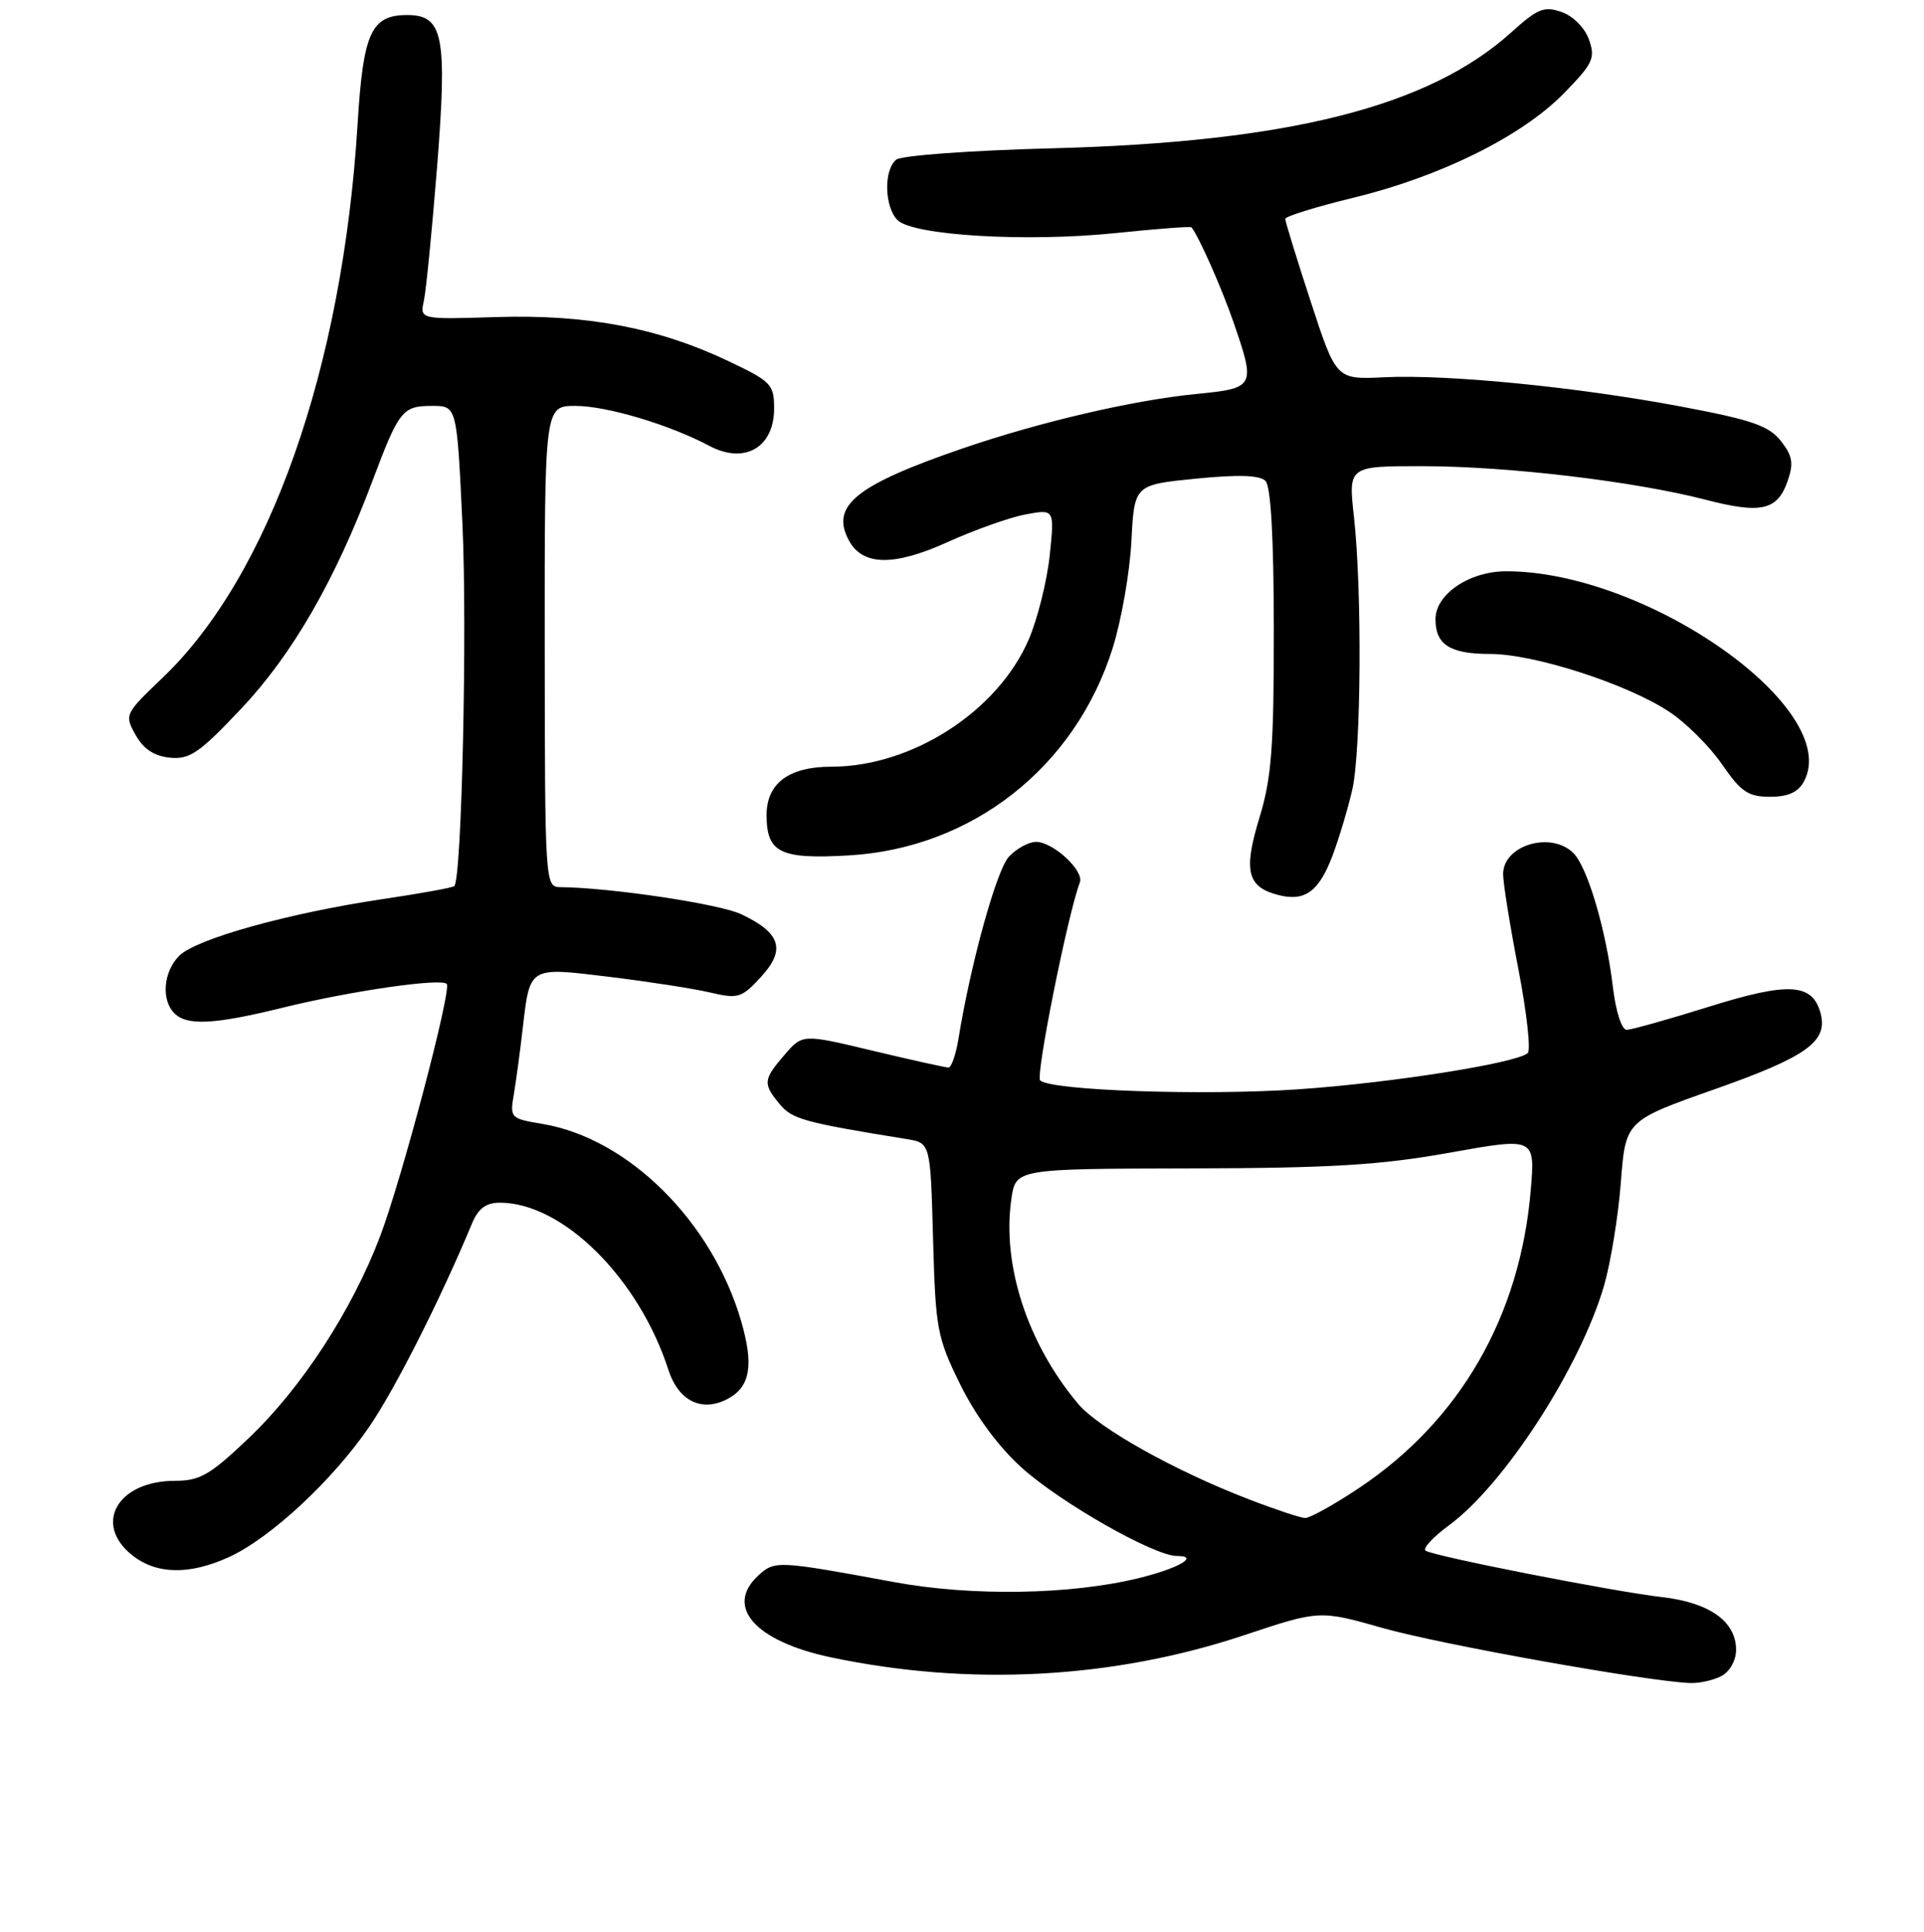 <?xml version="1.0" encoding="UTF-8" standalone="no"?>
<!DOCTYPE svg PUBLIC "-//W3C//DTD SVG 1.1//EN" "http://www.w3.org/Graphics/SVG/1.1/DTD/svg11.dtd" >
<svg xmlns="http://www.w3.org/2000/svg" xmlns:xlink="http://www.w3.org/1999/xlink" version="1.1" viewBox="0 0 256 257">
 <g >
 <path fill="currentColor"
d=" M 229.07 222.96 C 230.16 222.38 231.00 220.88 231.00 219.50 C 231.00 215.71 227.46 213.19 221.12 212.47 C 214.76 211.74 190.93 207.07 189.69 206.30 C 189.24 206.03 190.65 204.50 192.81 202.91 C 200.18 197.49 210.26 181.90 213.43 171.03 C 214.30 168.02 215.31 161.86 215.66 157.33 C 216.29 149.09 216.29 149.09 228.20 144.89 C 240.36 140.60 243.22 138.56 242.25 134.85 C 241.19 130.80 238.05 130.60 227.45 133.91 C 222.02 135.61 217.06 137.00 216.43 137.00 C 215.77 137.00 214.99 134.54 214.60 131.29 C 213.72 123.81 211.24 115.38 209.36 113.50 C 206.39 110.53 200.00 112.43 200.00 116.29 C 200.00 117.50 200.92 123.19 202.03 128.92 C 203.14 134.66 203.70 139.68 203.28 140.09 C 201.87 141.42 185.13 144.07 172.70 144.92 C 160.08 145.78 139.74 145.08 138.40 143.73 C 137.77 143.10 142.10 121.51 143.68 117.40 C 144.28 115.84 140.13 112.00 137.85 112.00 C 136.88 112.00 135.25 112.89 134.24 113.97 C 132.60 115.73 129.15 128.18 127.52 138.25 C 127.18 140.31 126.59 142.01 126.20 142.02 C 125.82 142.02 121.29 141.02 116.14 139.79 C 106.78 137.55 106.78 137.55 104.39 140.33 C 101.53 143.65 101.49 144.16 103.75 146.90 C 105.40 148.89 106.99 149.33 120.65 151.54 C 123.80 152.05 123.80 152.05 124.15 164.80 C 124.48 176.84 124.68 177.92 127.78 184.21 C 129.84 188.39 132.89 192.51 135.96 195.27 C 141.15 199.94 153.57 207.00 156.60 207.00 C 159.67 207.00 156.81 208.65 151.50 209.95 C 142.43 212.17 129.32 212.38 119.00 210.48 C 103.52 207.62 103.10 207.60 100.96 209.54 C 96.35 213.71 100.43 218.35 110.58 220.49 C 129.01 224.37 148.11 223.35 165.54 217.54 C 175.58 214.20 175.58 214.20 184.04 216.60 C 191.64 218.76 218.95 223.65 224.82 223.90 C 226.09 223.96 228.00 223.53 229.07 222.96 Z  M 30.50 207.13 C 36.03 204.59 44.35 196.85 49.19 189.72 C 52.66 184.62 58.67 172.71 62.81 162.75 C 63.64 160.77 64.67 160.00 66.51 160.00 C 74.88 160.00 84.99 170.03 88.94 182.25 C 90.29 186.41 93.41 187.92 96.84 186.09 C 99.83 184.49 100.32 181.62 98.61 175.74 C 94.74 162.48 83.59 151.42 72.16 149.52 C 67.95 148.82 67.83 148.70 68.36 145.65 C 68.65 143.92 69.19 139.98 69.54 136.90 C 70.52 128.51 70.29 128.64 81.11 129.96 C 86.27 130.59 92.30 131.52 94.50 132.04 C 98.22 132.91 98.69 132.76 101.27 129.95 C 104.58 126.33 103.89 124.12 98.64 121.63 C 95.73 120.25 81.21 118.08 74.50 118.02 C 72.54 118.00 72.50 117.32 72.48 86.00 C 72.46 54.00 72.46 54.00 76.57 54.00 C 80.72 54.00 89.06 56.49 94.37 59.31 C 99.07 61.81 103.00 59.54 103.00 54.34 C 103.00 51.12 102.62 50.74 96.79 47.98 C 87.54 43.60 78.02 41.81 66.07 42.18 C 55.86 42.50 55.86 42.50 56.40 40.00 C 56.70 38.62 57.48 30.65 58.15 22.28 C 59.53 4.76 58.99 2.00 54.18 2.00 C 49.39 2.00 48.32 4.34 47.58 16.50 C 45.59 48.95 35.85 76.60 21.63 90.17 C 16.60 94.97 16.54 95.09 18.04 97.77 C 19.09 99.65 20.51 100.59 22.61 100.80 C 25.25 101.06 26.54 100.17 32.10 94.27 C 38.90 87.07 44.58 77.22 49.55 64.00 C 53.11 54.54 53.54 54.00 57.52 54.00 C 60.79 54.00 60.79 54.00 61.53 69.70 C 62.18 83.62 61.44 116.88 60.45 117.88 C 60.25 118.09 55.94 118.87 50.87 119.62 C 38.39 121.48 26.10 124.90 23.85 127.15 C 21.74 129.26 21.42 133.02 23.20 134.80 C 24.89 136.49 28.51 136.30 37.61 134.06 C 46.74 131.81 58.92 130.06 59.45 130.92 C 60.06 131.91 53.42 157.00 50.57 164.49 C 46.83 174.33 40.13 184.62 33.13 191.29 C 27.97 196.21 26.62 197.00 23.30 197.00 C 15.62 197.00 12.34 202.76 17.63 206.93 C 20.87 209.47 25.23 209.54 30.50 207.13 Z  M 177.31 113.80 C 178.20 111.43 179.38 107.47 179.94 105.00 C 181.11 99.77 181.24 78.56 180.15 68.75 C 179.40 62.00 179.40 62.00 189.45 62.02 C 200.72 62.04 217.49 64.04 226.90 66.47 C 234.31 68.40 236.49 67.91 237.85 64.01 C 238.68 61.63 238.51 60.65 236.95 58.66 C 235.36 56.64 233.09 55.86 223.76 54.10 C 209.86 51.48 192.58 49.78 184.15 50.19 C 177.79 50.50 177.79 50.50 174.40 40.12 C 172.53 34.41 171.01 29.46 171.01 29.12 C 171.02 28.78 175.09 27.52 180.06 26.31 C 191.61 23.51 202.45 18.15 208.02 12.48 C 211.95 8.47 212.30 7.75 211.43 5.28 C 210.88 3.71 209.33 2.14 207.79 1.60 C 205.47 0.78 204.60 1.13 201.10 4.29 C 190.14 14.20 171.49 18.91 140.00 19.73 C 129.25 20.01 119.94 20.68 119.25 21.24 C 117.56 22.60 117.67 27.52 119.42 29.28 C 121.47 31.33 136.60 32.23 148.42 31.01 C 153.86 30.44 158.41 30.10 158.53 30.24 C 159.49 31.40 162.56 38.33 164.11 42.82 C 167.10 51.50 167.02 51.64 159.10 52.42 C 150.73 53.25 138.41 56.12 128.13 59.64 C 113.87 64.53 110.47 67.27 112.94 71.88 C 114.76 75.29 118.93 75.36 126.08 72.12 C 129.66 70.50 134.32 68.84 136.45 68.44 C 140.31 67.72 140.31 67.72 139.67 73.90 C 139.31 77.30 138.06 82.32 136.88 85.07 C 132.76 94.64 121.34 102.00 110.61 102.00 C 104.96 102.00 102.00 104.21 102.00 108.43 C 102.00 113.45 103.80 114.33 112.94 113.80 C 129.36 112.85 143.07 102.07 148.05 86.21 C 149.21 82.52 150.33 76.12 150.54 72.00 C 150.93 64.50 150.93 64.50 159.10 63.68 C 164.75 63.12 167.61 63.21 168.37 63.97 C 169.10 64.70 169.48 71.48 169.49 83.79 C 169.50 99.47 169.19 103.53 167.56 108.84 C 165.42 115.86 165.95 118.01 170.09 119.07 C 173.63 119.98 175.50 118.61 177.31 113.80 Z  M 240.03 103.95 C 245.18 94.33 219.21 76.00 200.42 76.00 C 195.51 76.00 191.00 79.05 191.00 82.37 C 191.00 85.77 192.93 87.00 198.27 87.00 C 204.15 87.00 216.51 90.99 222.10 94.69 C 224.33 96.16 227.50 99.31 229.13 101.69 C 231.65 105.35 232.61 106.00 235.51 106.00 C 237.93 106.00 239.25 105.40 240.03 103.95 Z  M 166.19 199.47 C 156.34 195.69 146.19 190.01 143.46 186.77 C 136.71 178.74 133.29 168.27 134.57 159.50 C 135.15 155.49 135.15 155.49 158.33 155.44 C 177.11 155.40 183.66 155.00 192.88 153.35 C 204.27 151.31 204.27 151.31 203.67 158.40 C 202.25 175.13 194.25 188.99 180.87 197.93 C 177.52 200.17 174.26 201.98 173.64 201.95 C 173.01 201.92 169.66 200.81 166.19 199.47 Z "/>
</g>
</svg>